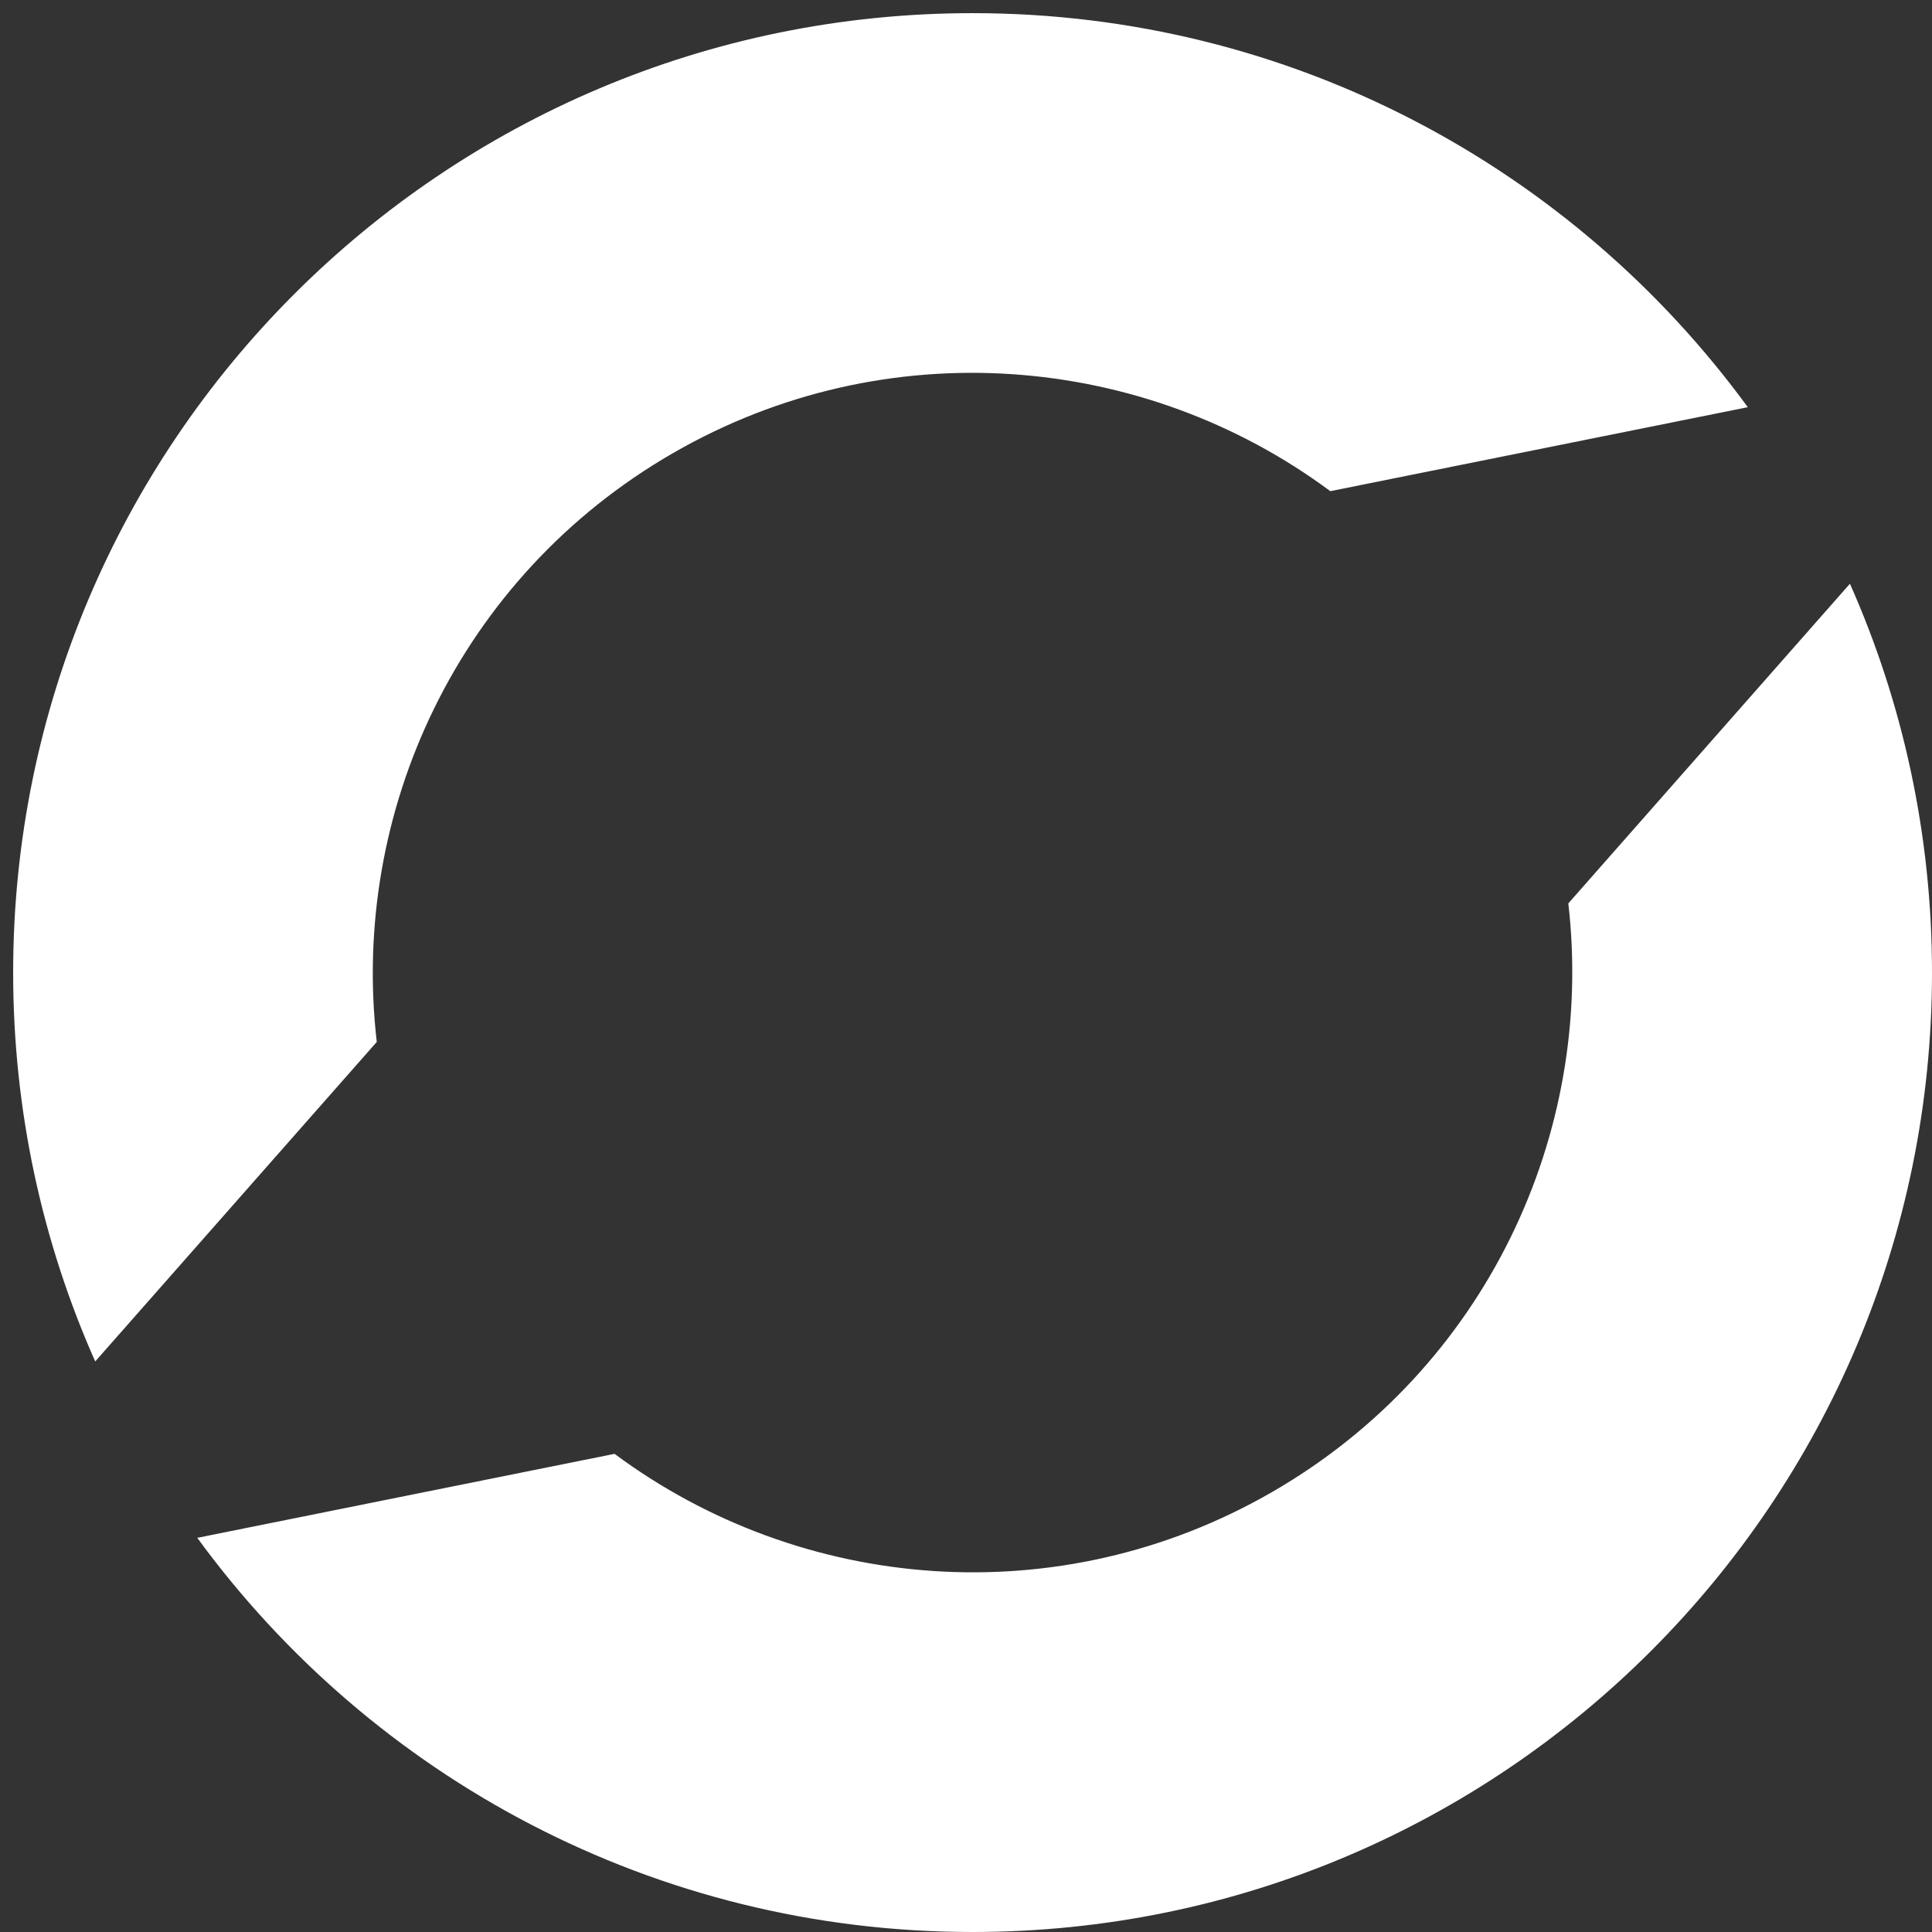 <svg width="67" height="67" viewBox="0 0 67 67" fill="none" xmlns="http://www.w3.org/2000/svg">
<rect x="0" y="0" width="67" height="67" fill="#333333" stroke="none"/>
<path fill-rule="evenodd" clip-rule="evenodd" d="M33.728 67C52.103 67 67 52.103 67 33.728C67 28.927 65.983 24.365 64.154 20.243L54.388 31.329C55.312 39.317 51.531 47.461 44.124 51.737C36.715 56.015 27.769 55.215 21.312 50.418L6.841 53.331C12.893 61.617 22.682 67 33.728 67ZM3.302 47.214C1.472 43.092 0.456 38.529 0.456 33.728C0.456 15.352 15.352 0.456 33.728 0.456C44.772 0.456 54.56 5.837 60.612 14.121L46.134 17.033C39.678 12.241 30.735 11.443 23.329 15.719C15.921 19.996 12.14 28.143 13.066 36.133L3.302 47.214Z" fill="white"/>
</svg>
